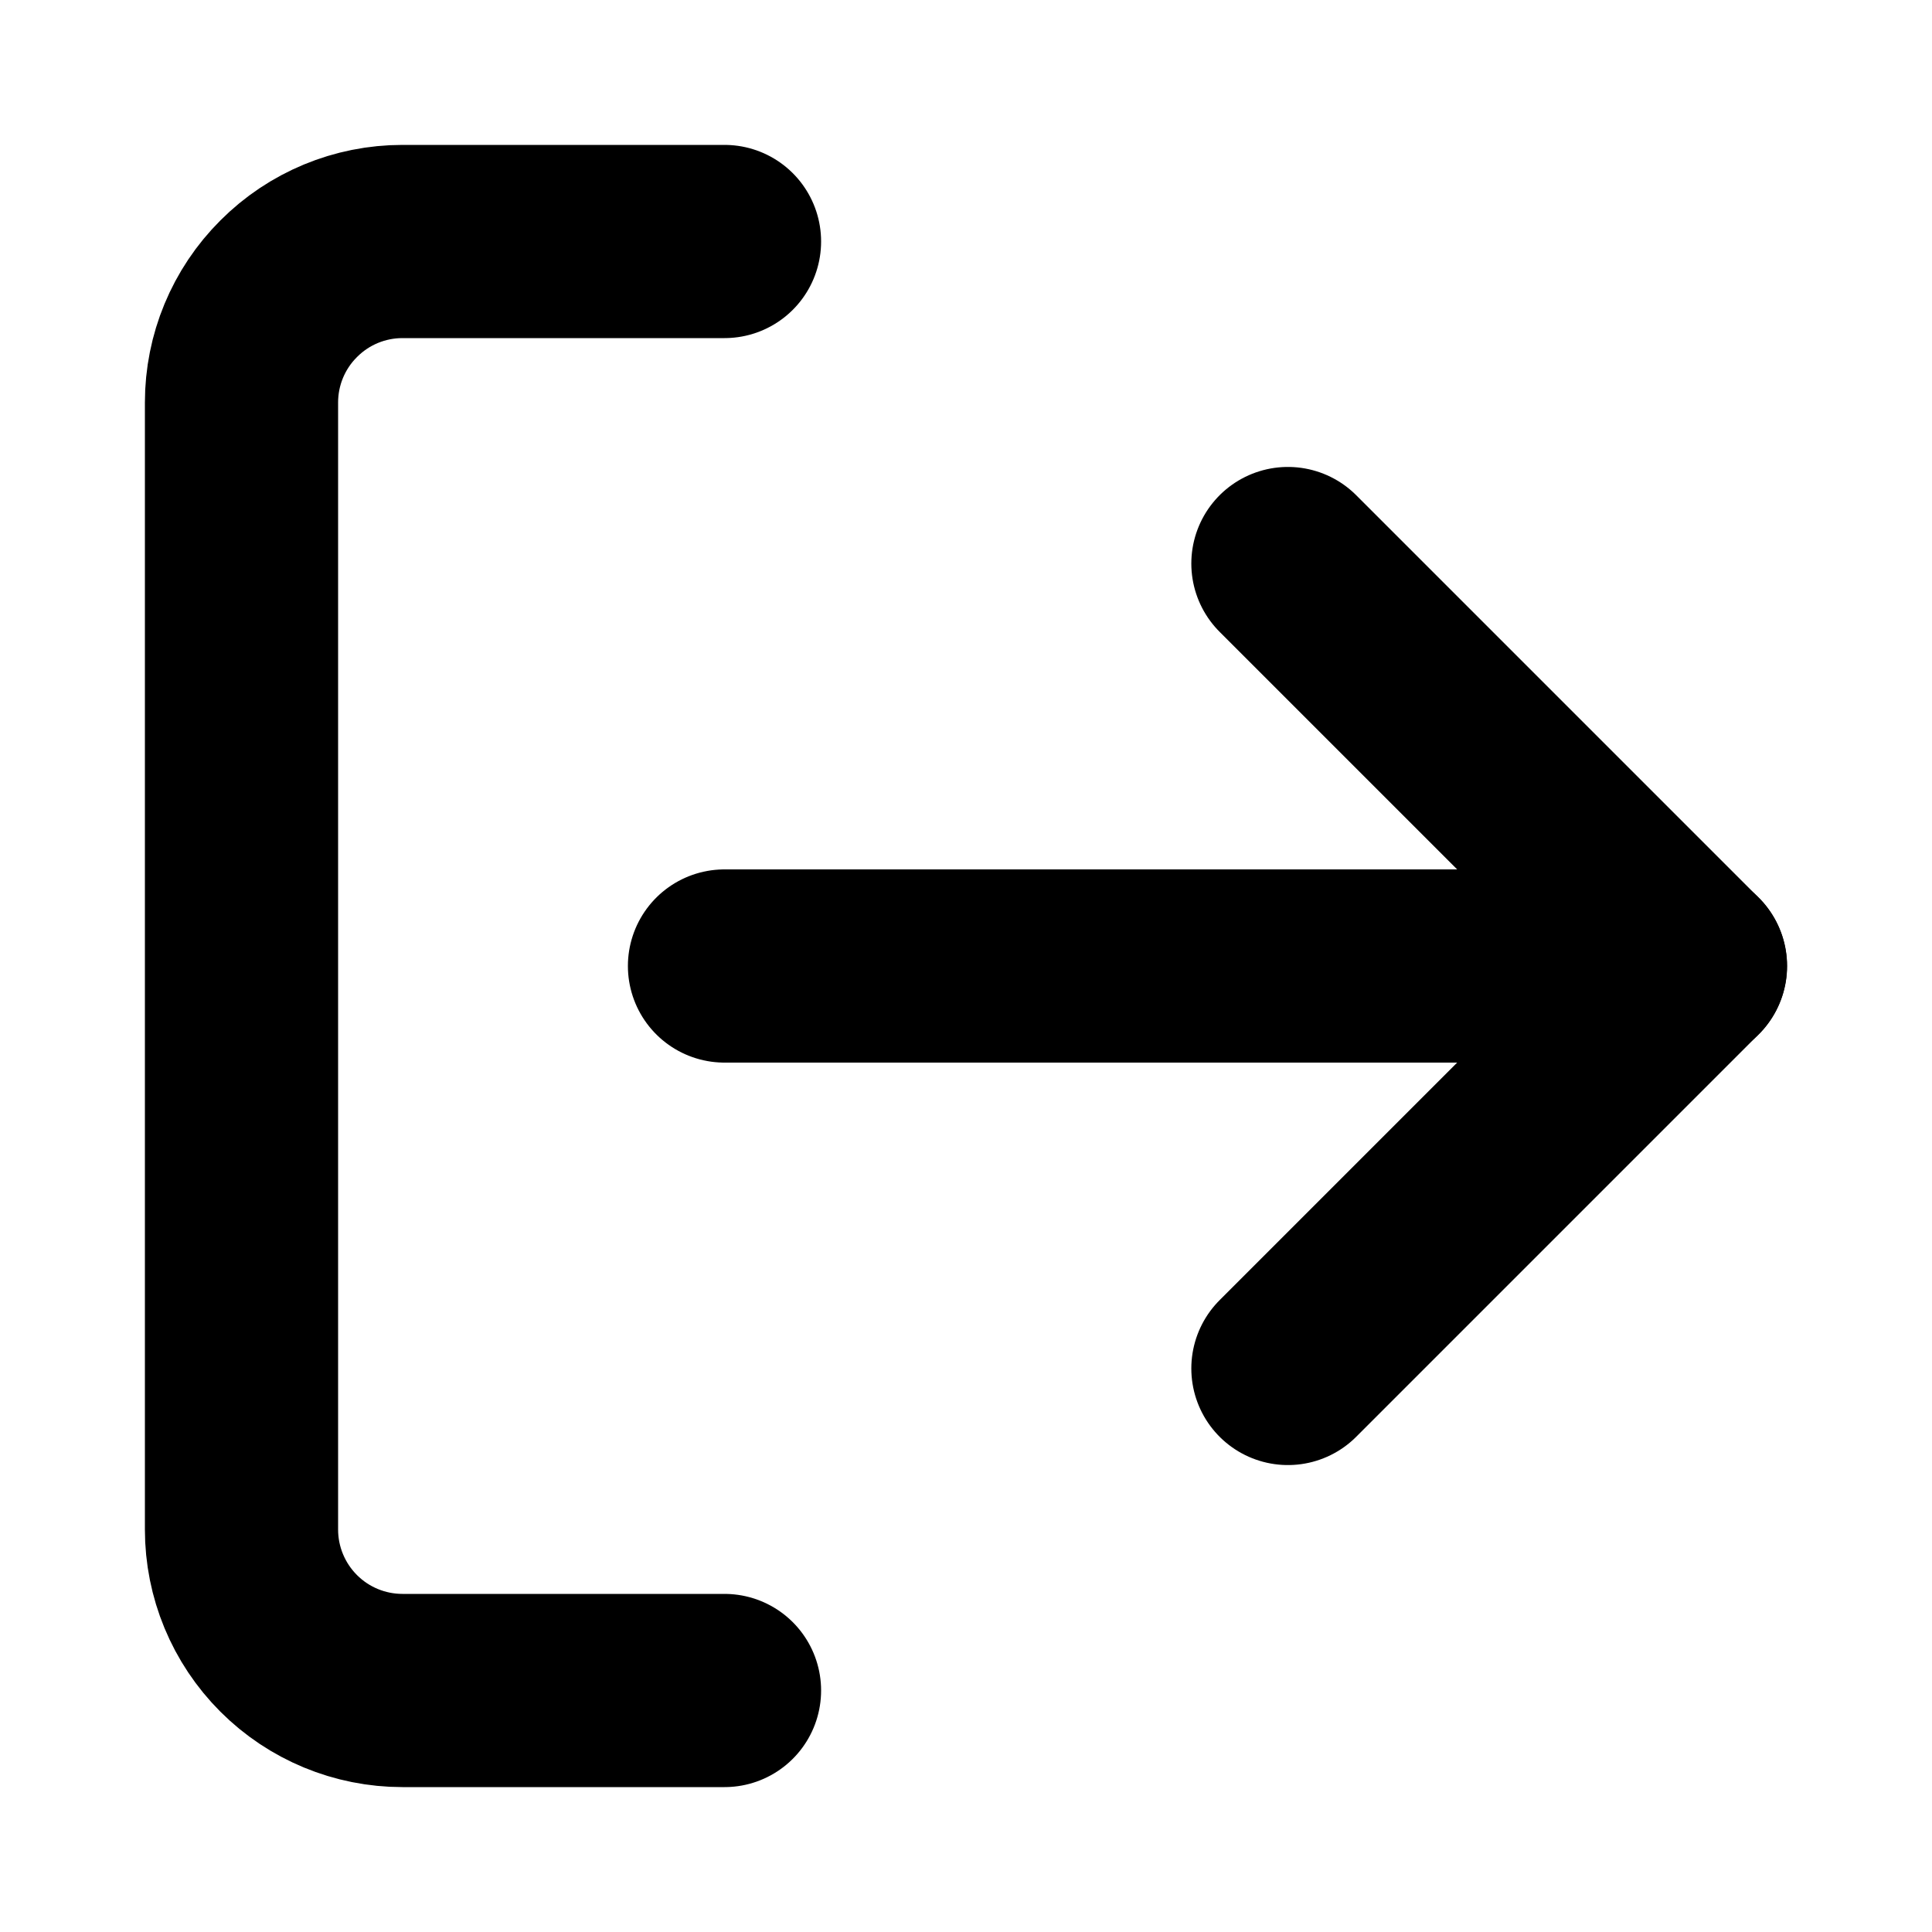 <svg width="16" height="16" viewBox="0 0 16 16" fill="none" xmlns="http://www.w3.org/2000/svg">
<path d="M10.666 11.333L13.999 8L10.666 4.667" stroke="black" stroke-width="1.6" stroke-linecap="round" stroke-linejoin="round"/>
<path d="M14 8H6" stroke="black" stroke-width="1.6" stroke-linecap="round" stroke-linejoin="round"/>
<path d="M6 14H3.333C2.98 14 2.641 13.86 2.391 13.61C2.14 13.359 2 13.02 2 12.667V3.333C2 2.98 2.14 2.641 2.391 2.391C2.641 2.14 2.98 2 3.333 2H6" stroke="black" stroke-width="1.6" stroke-linecap="round" stroke-linejoin="round"/>
</svg>
